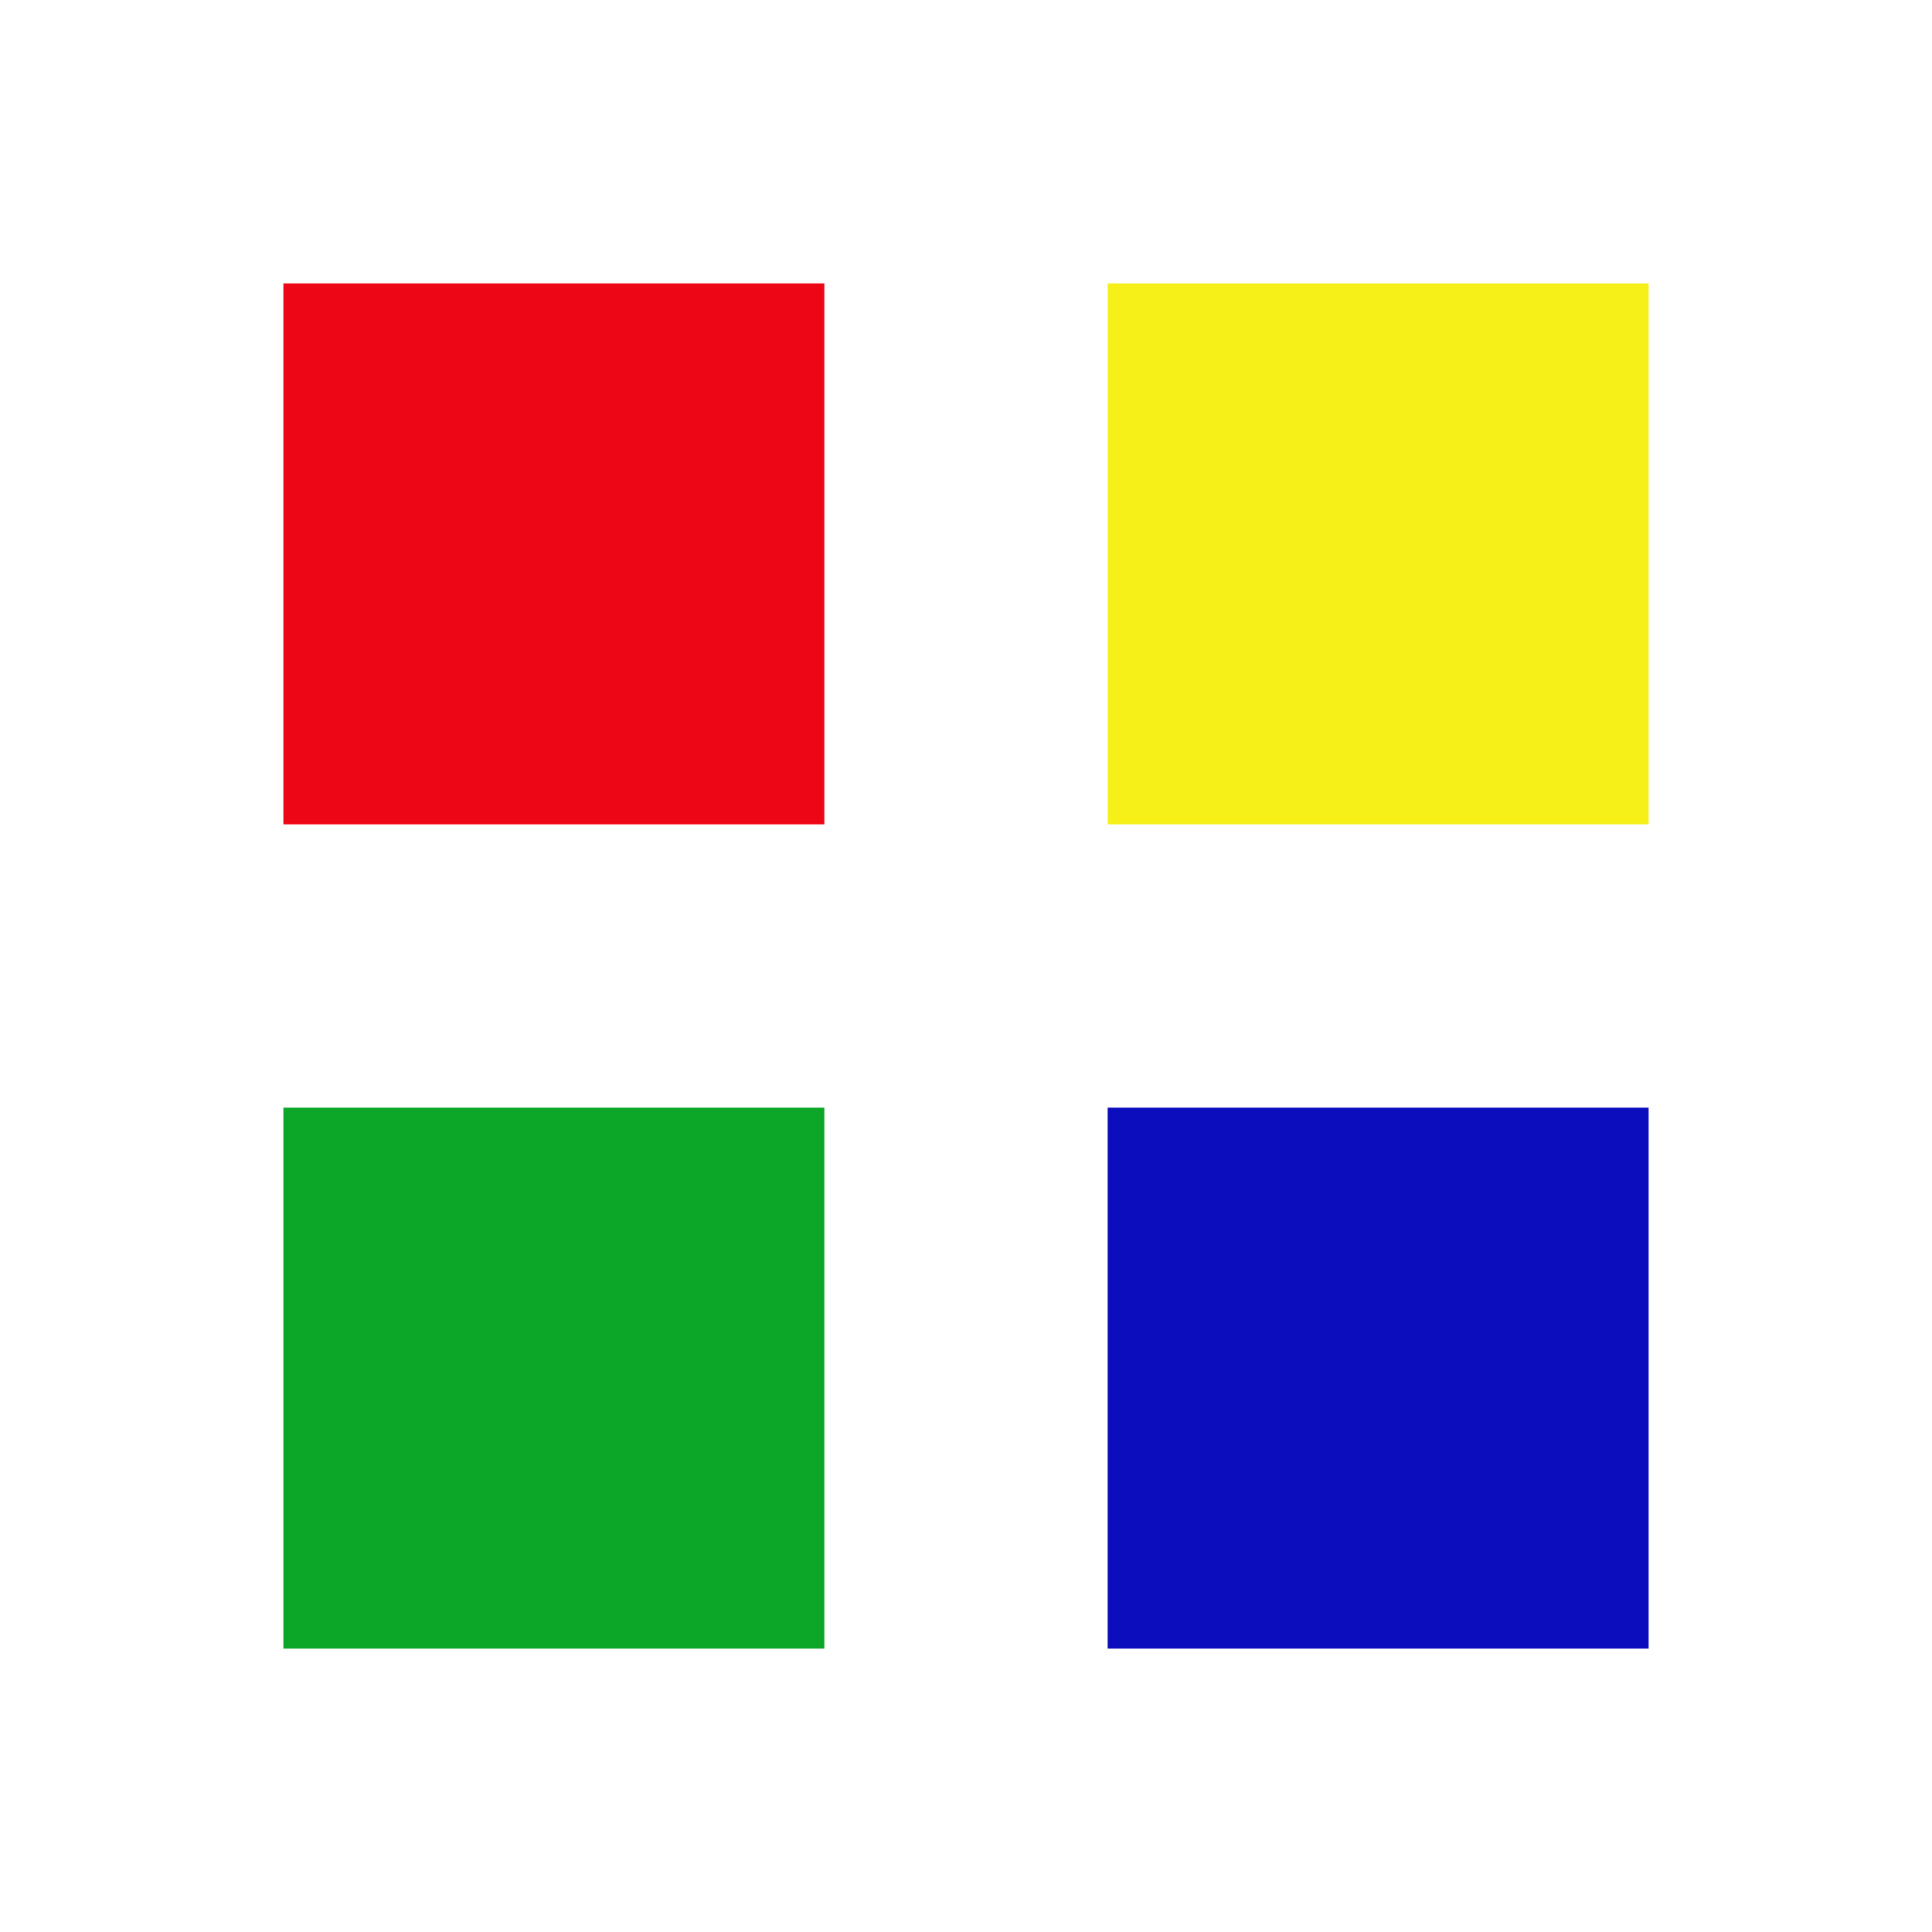 <?xml version="1.0" encoding="utf-8"?>
<svg xmlns="http://www.w3.org/2000/svg" xmlns:xlink="http://www.w3.org/1999/xlink" style="margin: auto; background: none; display: block; shape-rendering: auto;" width="200px" height="200px" viewBox="0 0 100 100" preserveAspectRatio="xMidYMid">
<g transform="translate(28.667,28.667)">
  <rect x="-14" y="-14" width="28" height="28" fill="#ed0615">
    <animateTransform attributeName="transform" type="scale" repeatCount="indefinite" dur="1s" keyTimes="0;1" values="1.68;1" begin="-0.3s"></animateTransform>
  </rect>
</g>
<g transform="translate(71.333,28.667)">
  <rect x="-14" y="-14" width="28" height="28" fill="#f6f018">
    <animateTransform attributeName="transform" type="scale" repeatCount="indefinite" dur="1s" keyTimes="0;1" values="1.68;1" begin="-0.2s"></animateTransform>
  </rect>
</g>
<g transform="translate(28.667,71.333)">
  <rect x="-14" y="-14" width="28" height="28" fill="#0ca728">
    <animateTransform attributeName="transform" type="scale" repeatCount="indefinite" dur="1s" keyTimes="0;1" values="1.68;1" begin="0s"></animateTransform>
  </rect>
</g>
<g transform="translate(71.333,71.333)">
  <rect x="-14" y="-14" width="28" height="28" fill="#0c0dbc">
    <animateTransform attributeName="transform" type="scale" repeatCount="indefinite" dur="1s" keyTimes="0;1" values="1.68;1" begin="-0.1s"></animateTransform>
  </rect>
</g>
<!-- [ldio] generated by https://loading.io/ --></svg>